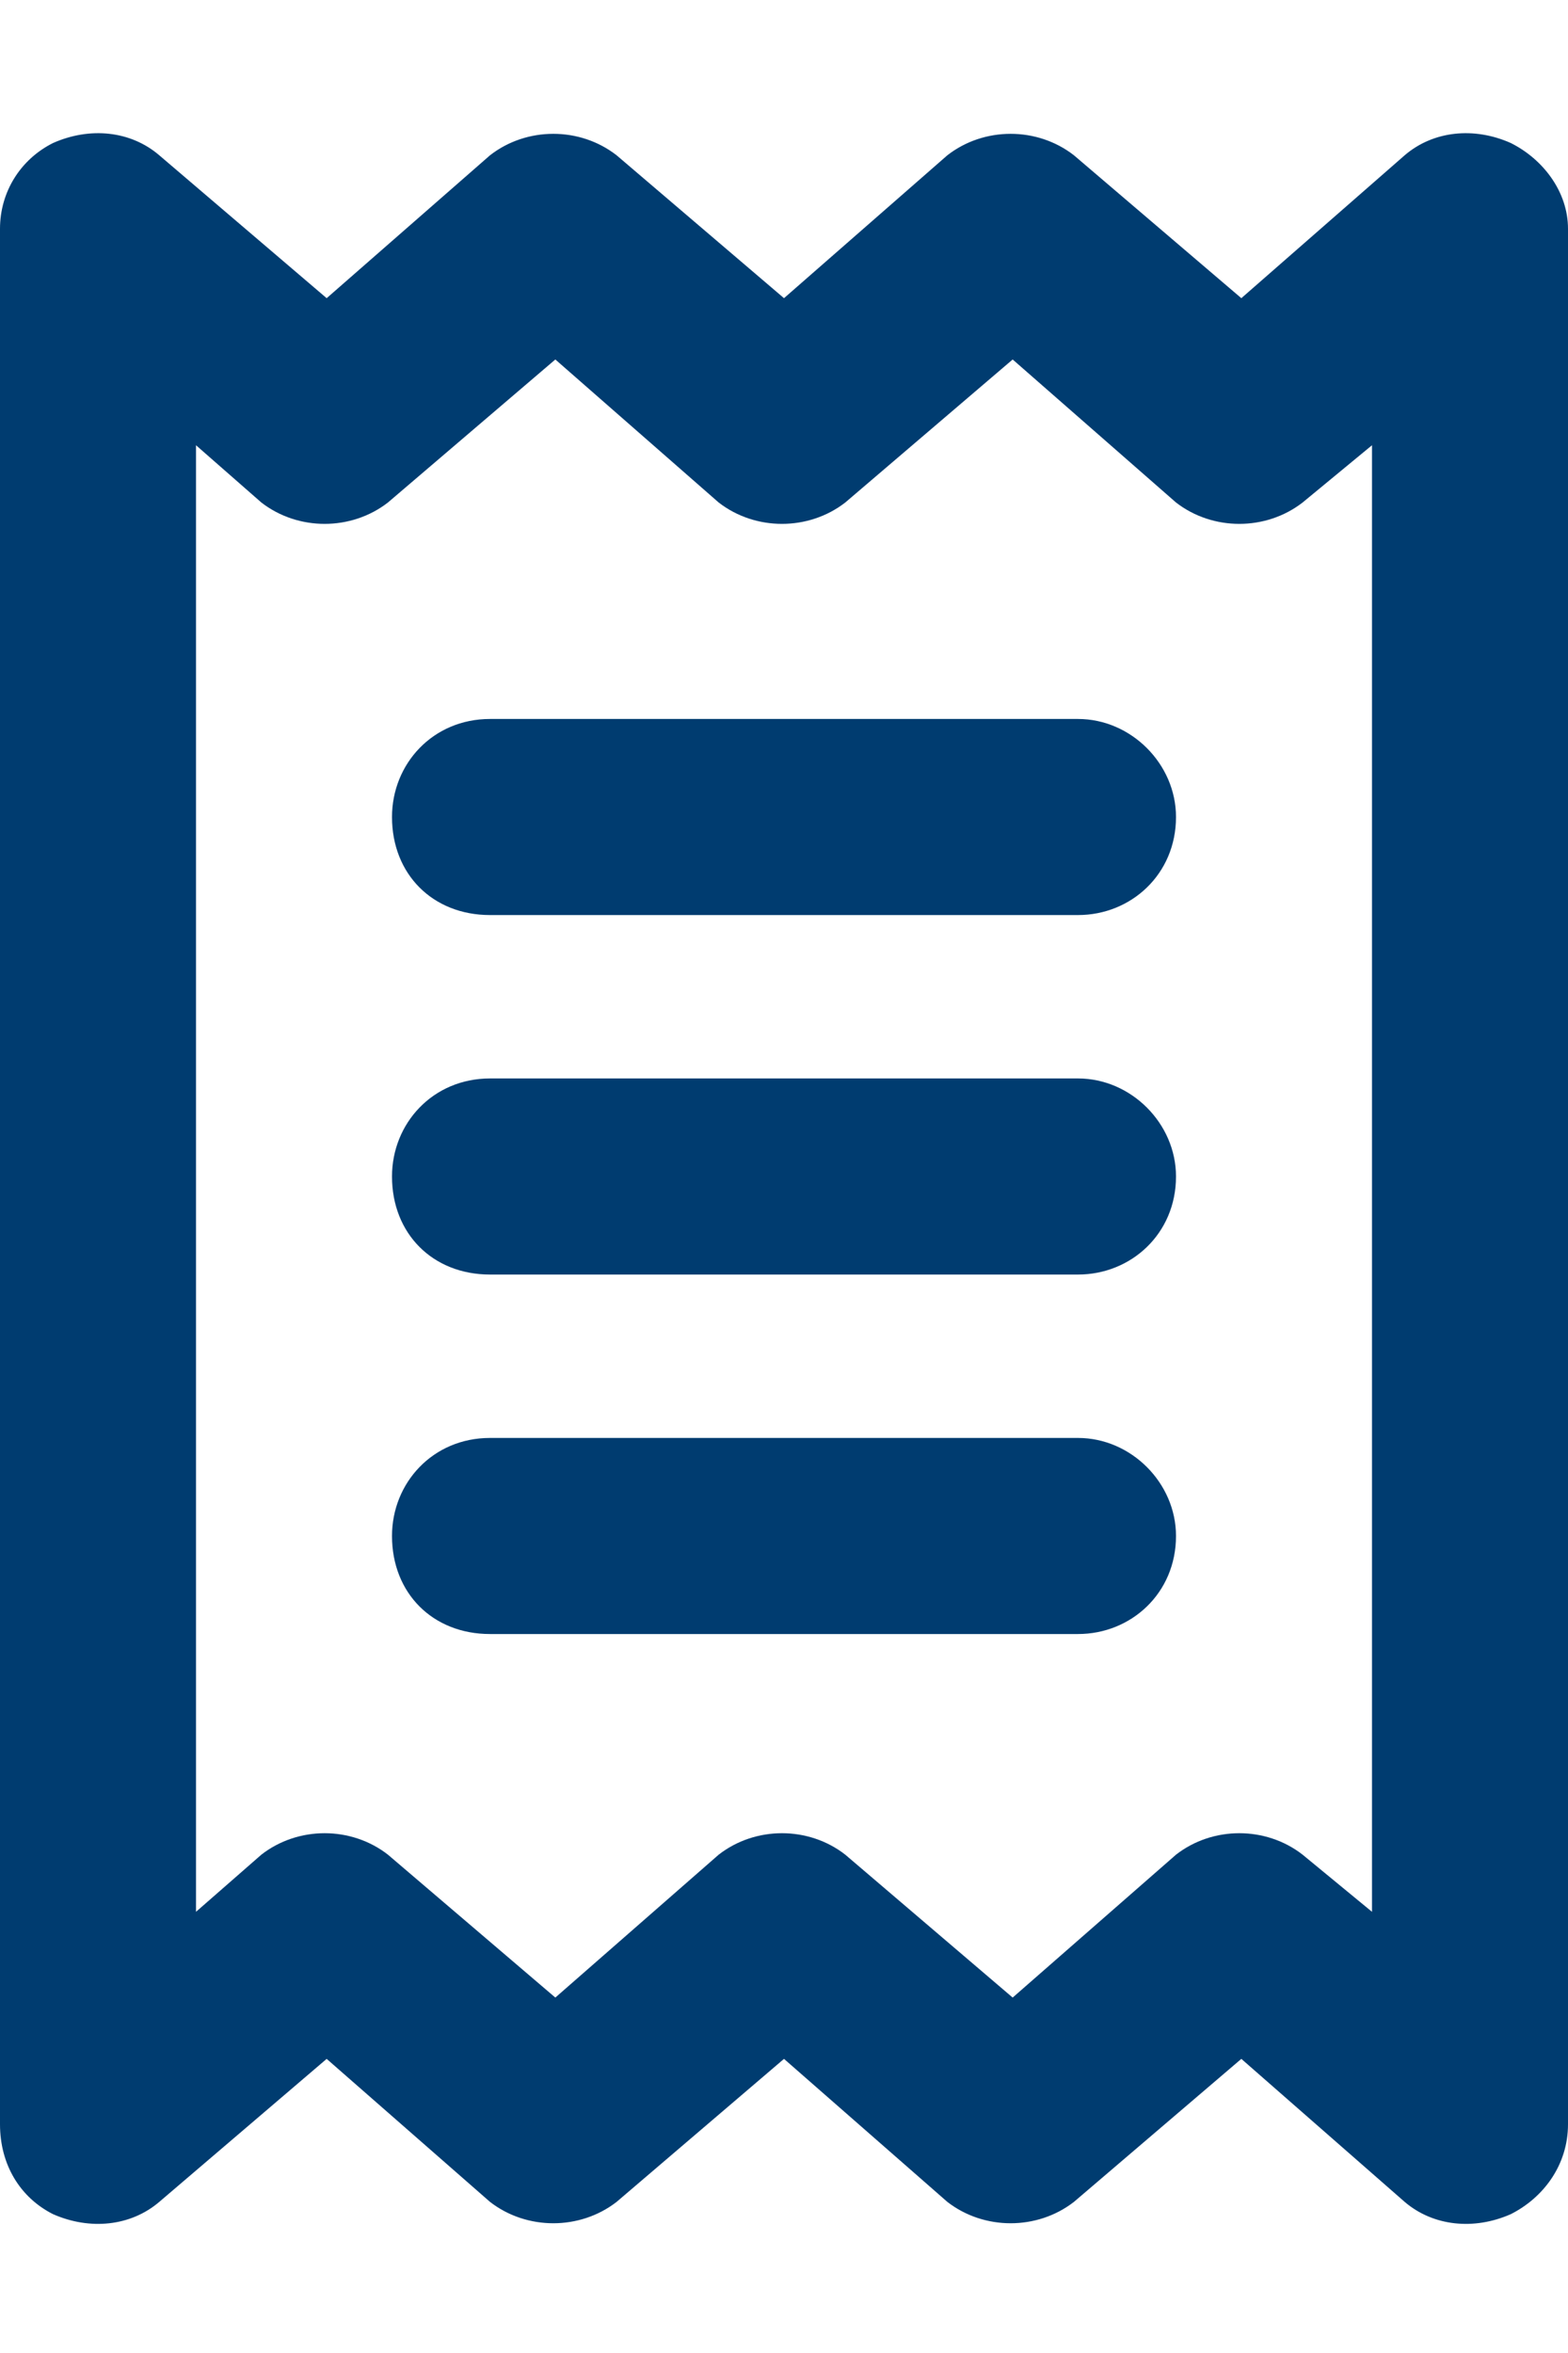 <svg width="12" height="18" viewBox="0 0 12 18" fill="none" xmlns="http://www.w3.org/2000/svg">
<path d="M8.25 5.5C8.656 5.5 9 5.844 9 6.25C9 6.688 8.656 7 8.25 7H3.75C3.312 7 3 6.688 3 6.25C3 5.844 3.312 5.5 3.75 5.5H8.25ZM8.25 11C8.656 11 9 11.344 9 11.75C9 12.188 8.656 12.5 8.25 12.5H3.75C3.312 12.5 3 12.188 3 11.75C3 11.344 3.312 11 3.75 11H8.25ZM3 9C3 8.594 3.312 8.25 3.75 8.25H8.25C8.656 8.25 9 8.594 9 9C9 9.438 8.656 9.75 8.25 9.75H3.75C3.312 9.75 3 9.438 3 9ZM2.5 2.281L3.75 1.188C4.031 0.969 4.438 0.969 4.719 1.188L6 2.281L7.25 1.188C7.531 0.969 7.938 0.969 8.219 1.188L9.5 2.281L10.75 1.188C10.969 1 11.281 0.969 11.562 1.094C11.812 1.219 12 1.469 12 1.75V16.25C12 16.562 11.812 16.812 11.562 16.938C11.281 17.062 10.969 17.031 10.75 16.844L9.5 15.75L8.219 16.844C7.938 17.062 7.531 17.062 7.25 16.844L6 15.75L4.719 16.844C4.438 17.062 4.031 17.062 3.75 16.844L2.5 15.75L1.219 16.844C1 17.031 0.688 17.062 0.406 16.938C0.156 16.812 0 16.562 0 16.25V1.75C0 1.469 0.156 1.219 0.406 1.094C0.688 0.969 1 1 1.219 1.188L2.5 2.281ZM2 14.188C2.281 13.969 2.688 13.969 2.969 14.188L4.25 15.281L5.5 14.188C5.781 13.969 6.188 13.969 6.469 14.188L7.75 15.281L9 14.188C9.281 13.969 9.688 13.969 9.969 14.188L10.5 14.625V3.406L9.969 3.844C9.688 4.062 9.281 4.062 9 3.844L7.75 2.75L6.469 3.844C6.188 4.062 5.781 4.062 5.5 3.844L4.25 2.75L2.969 3.844C2.688 4.062 2.281 4.062 2 3.844L1.5 3.406V14.625L2 14.188Z" fill="#003C70"/>
</svg>
